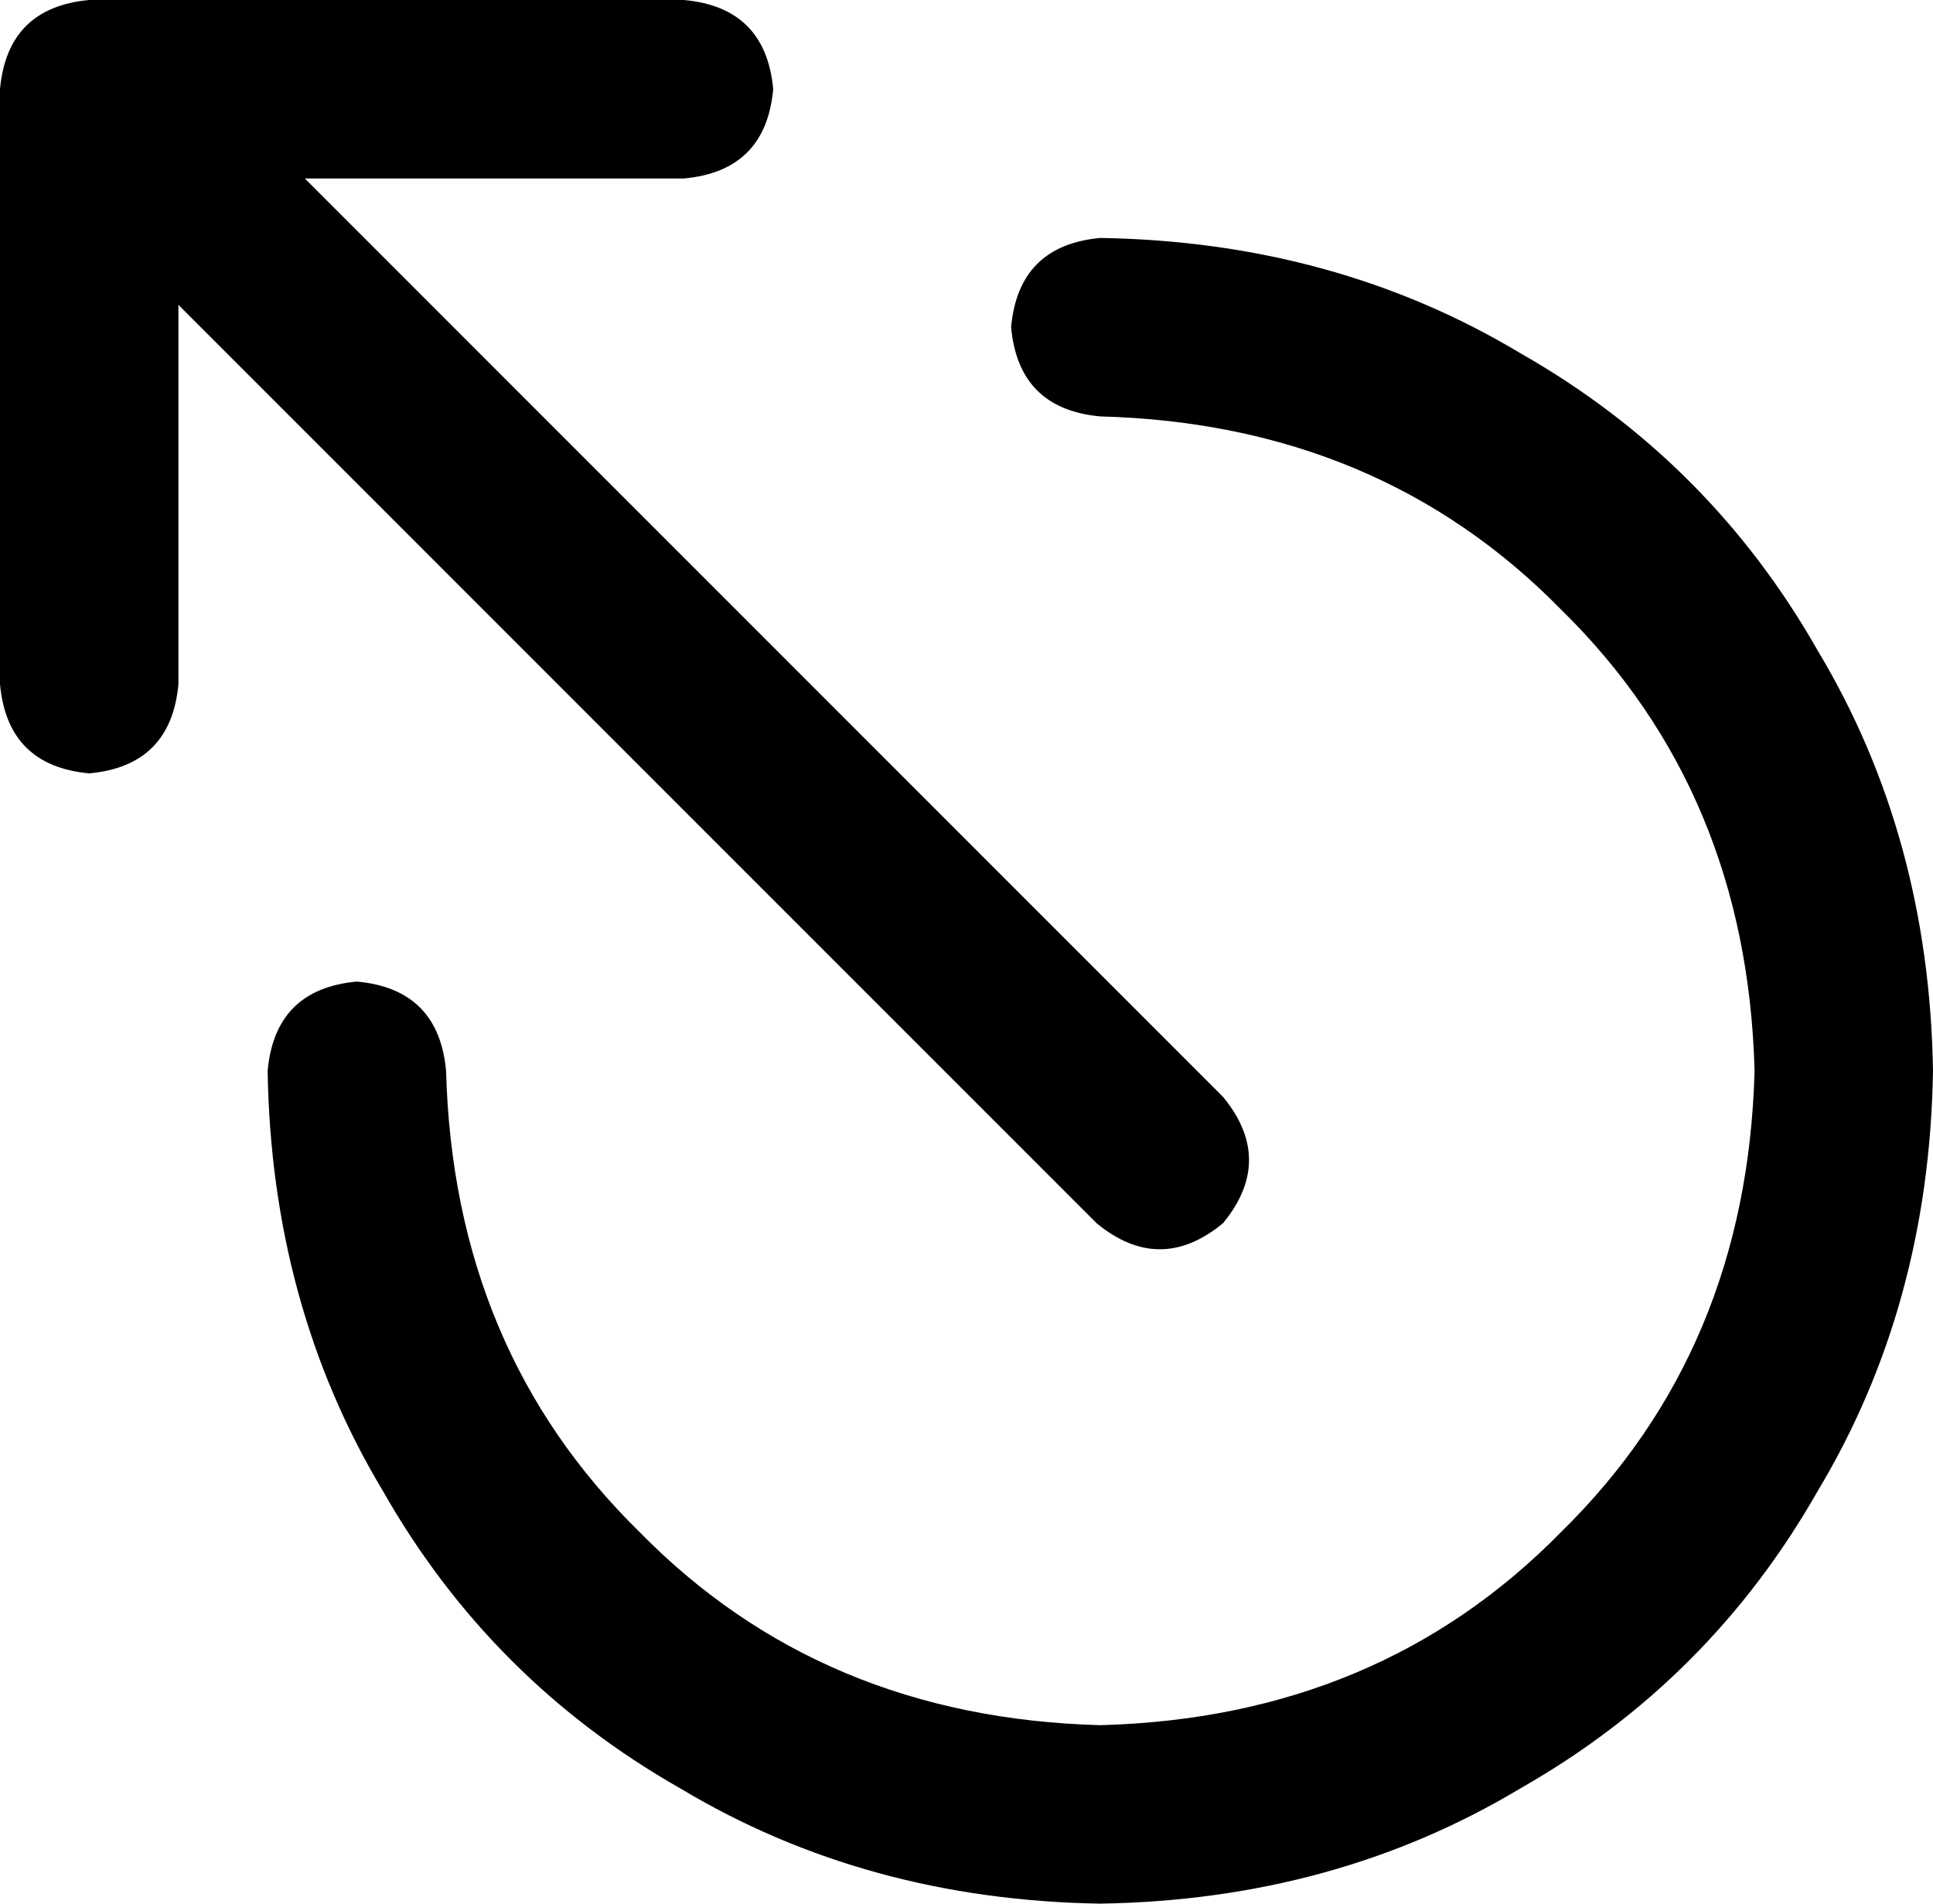 <svg xmlns="http://www.w3.org/2000/svg" viewBox="0 0 520 512">
    <path d="M 184 0 L 24 0 Q 2 2 0 24 L 0 184 Q 2 206 24 208 Q 46 206 48 184 L 48 82 L 295 329 Q 312 343 329 329 Q 343 312 329 295 L 82 48 L 184 48 Q 206 46 208 24 Q 206 2 184 0 L 184 0 Z M 296 64 Q 274 66 272 88 Q 274 110 296 112 Q 371 114 420 164 Q 470 213 472 288 Q 470 363 420 412 Q 371 462 296 464 Q 221 462 172 412 Q 122 363 120 288 Q 118 266 96 264 Q 74 266 72 288 Q 73 351 103 401 Q 132 452 183 481 Q 233 511 296 512 Q 359 511 409 481 Q 460 452 489 401 Q 519 351 520 288 Q 519 225 489 175 Q 460 124 409 95 Q 359 65 296 64 L 296 64 Z"/>
</svg>

